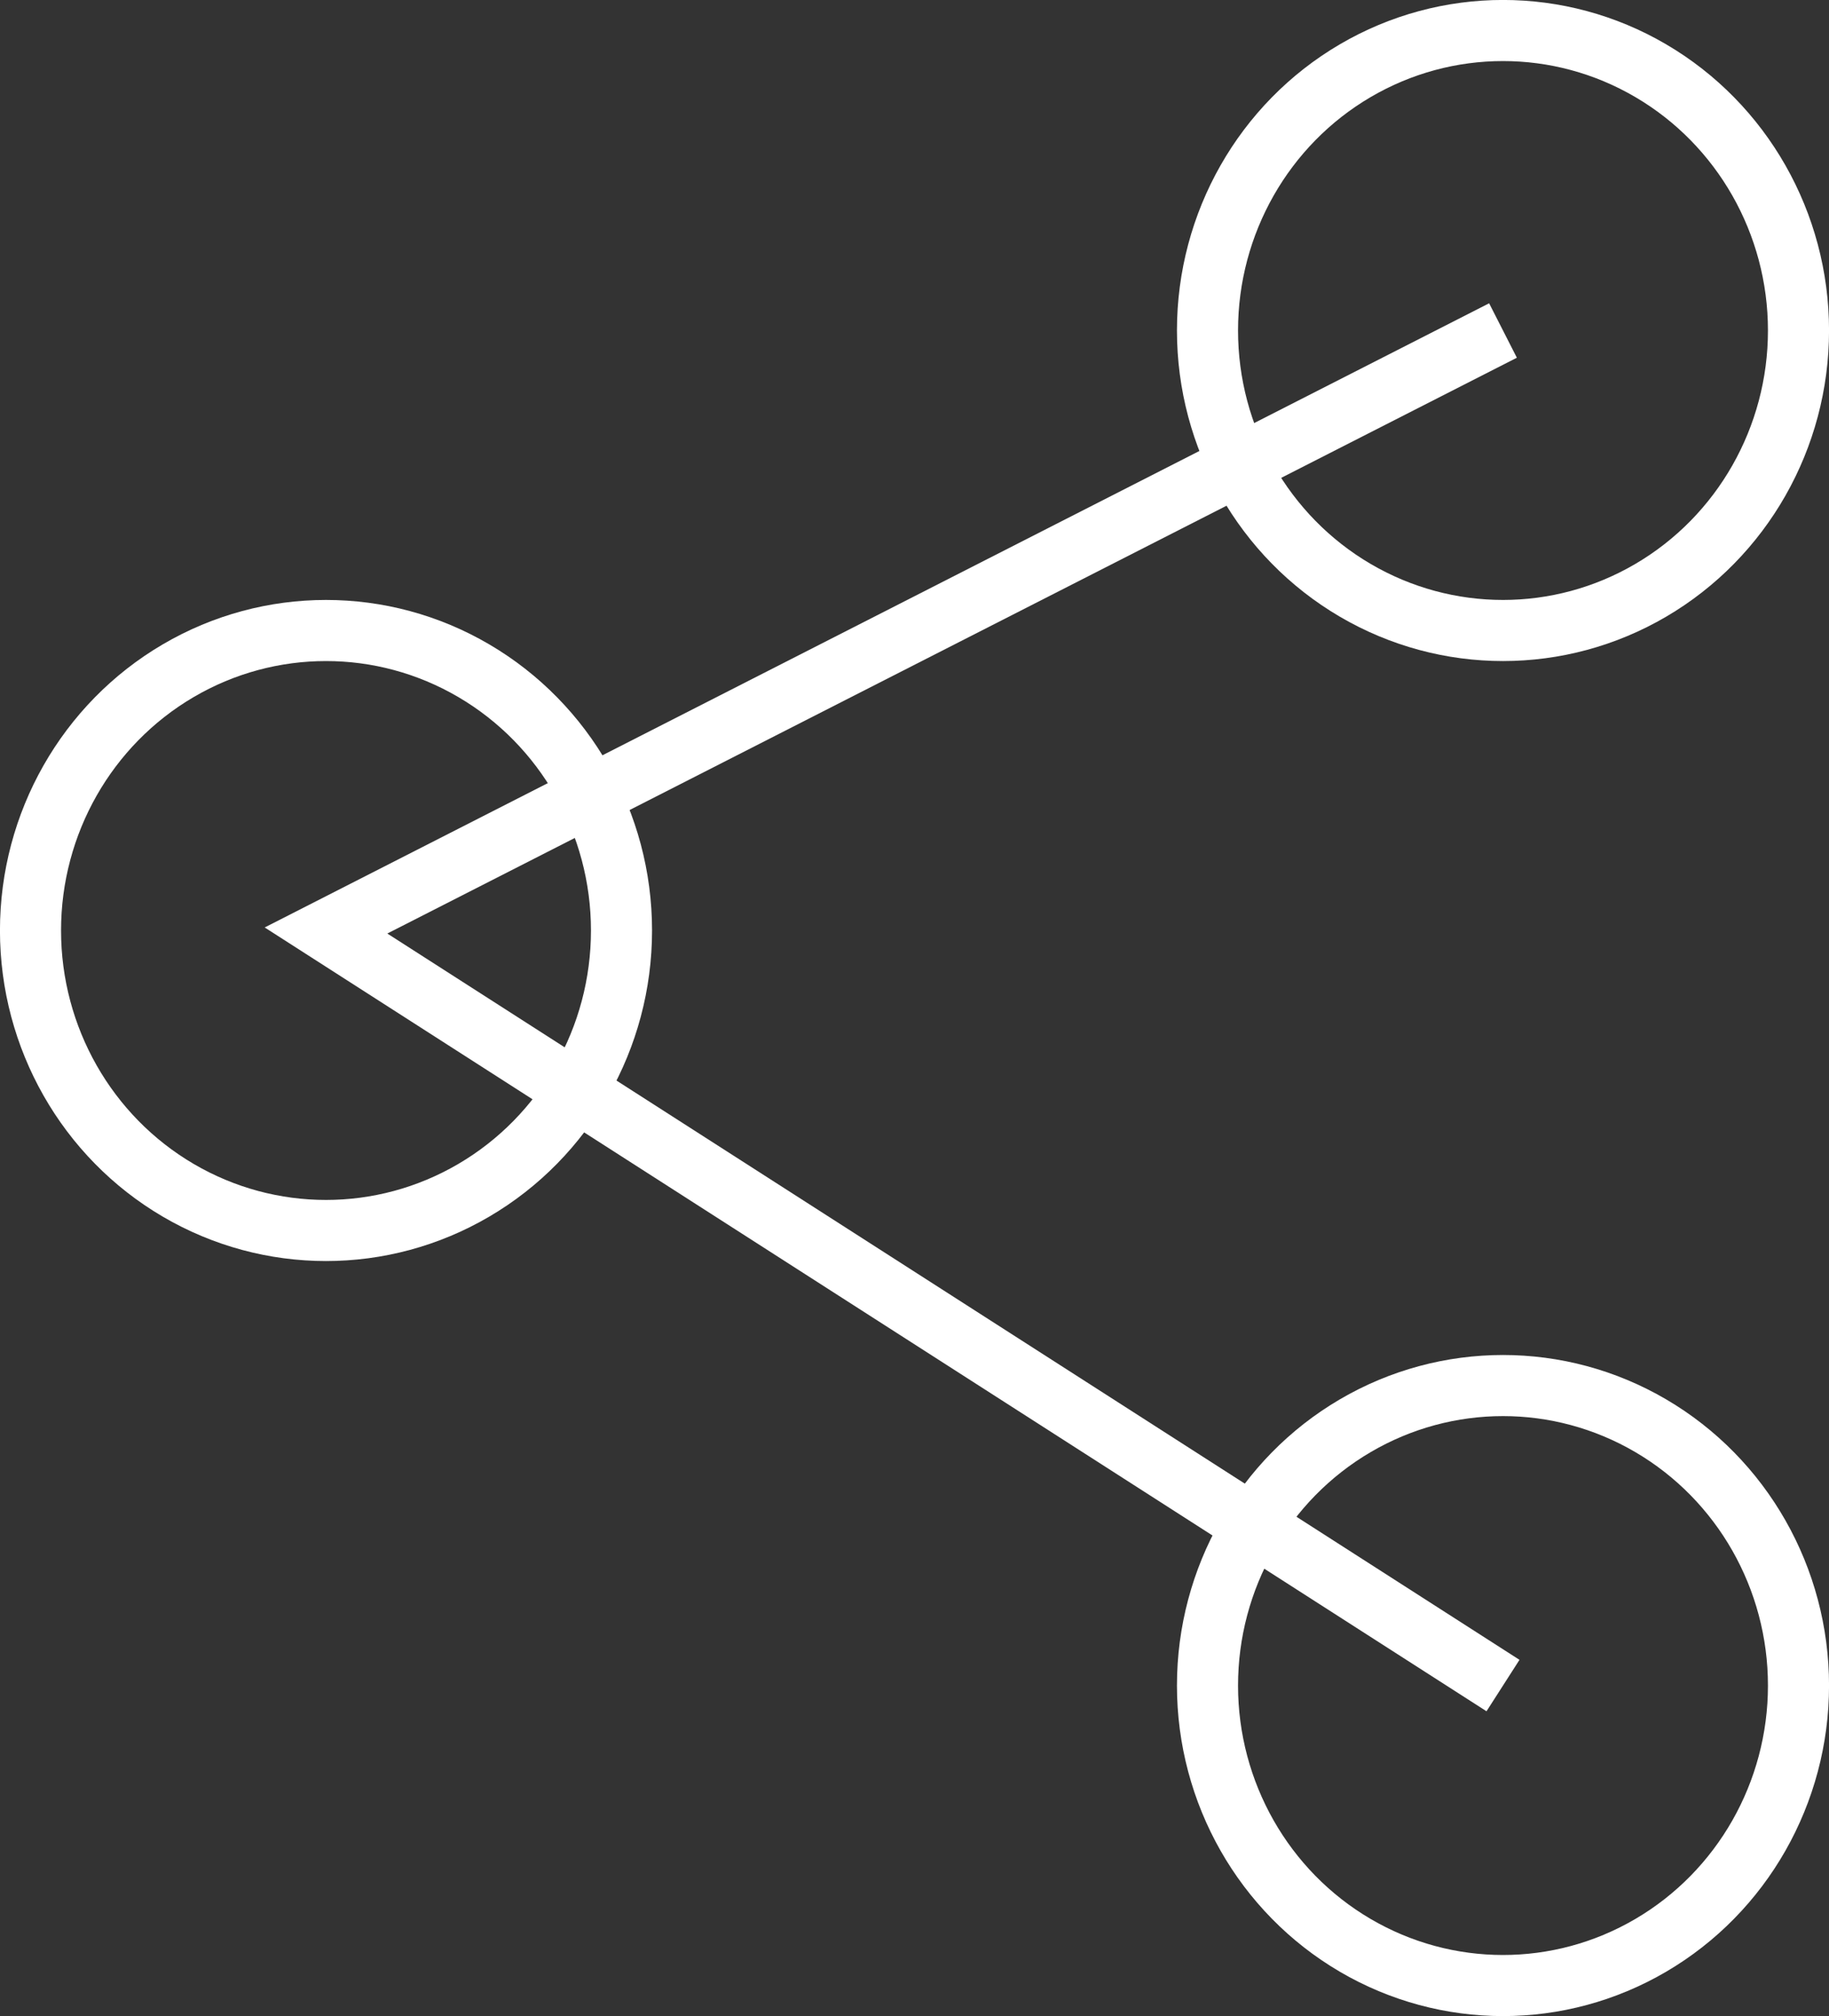 <svg xmlns="http://www.w3.org/2000/svg" width="21.886" height="24.12" viewBox="0 0 21.886 24.12">
  <rect x="0" y="0" width="21.886" height="24.12" fill="#333333" stroke="none"/>
  <g id="BtmNav_Share_White" transform="translate(0.365 0.365)">
    <path id="Path_2" data-name="Path 2" d="M550.284,1082.9l-14.084,7.178,14.084,9.033" transform="translate(-532.664 -1079.311)" fill="none" stroke="#fff" stroke-miterlimit="10" stroke-width="0.731"/>
    <ellipse id="Ellipse_1" data-name="Ellipse 1" cx="3.536" cy="3.589" rx="3.536" ry="3.589" transform="translate(14.084)" fill="none" stroke="#fff" stroke-miterlimit="10" stroke-width="0.731"/>
    <ellipse id="Ellipse_2" data-name="Ellipse 2" cx="3.536" cy="3.589" rx="3.536" ry="3.589" transform="translate(14.084 16.211)" fill="none" stroke="#fff" stroke-miterlimit="10" stroke-width="0.731"/>
    <ellipse id="Ellipse_3" data-name="Ellipse 3" cx="3.536" cy="3.589" rx="3.536" ry="3.589" transform="translate(0 7.178)" fill="none" stroke="#fff" stroke-miterlimit="10" stroke-width="0.731"/>
  </g>
</svg>
